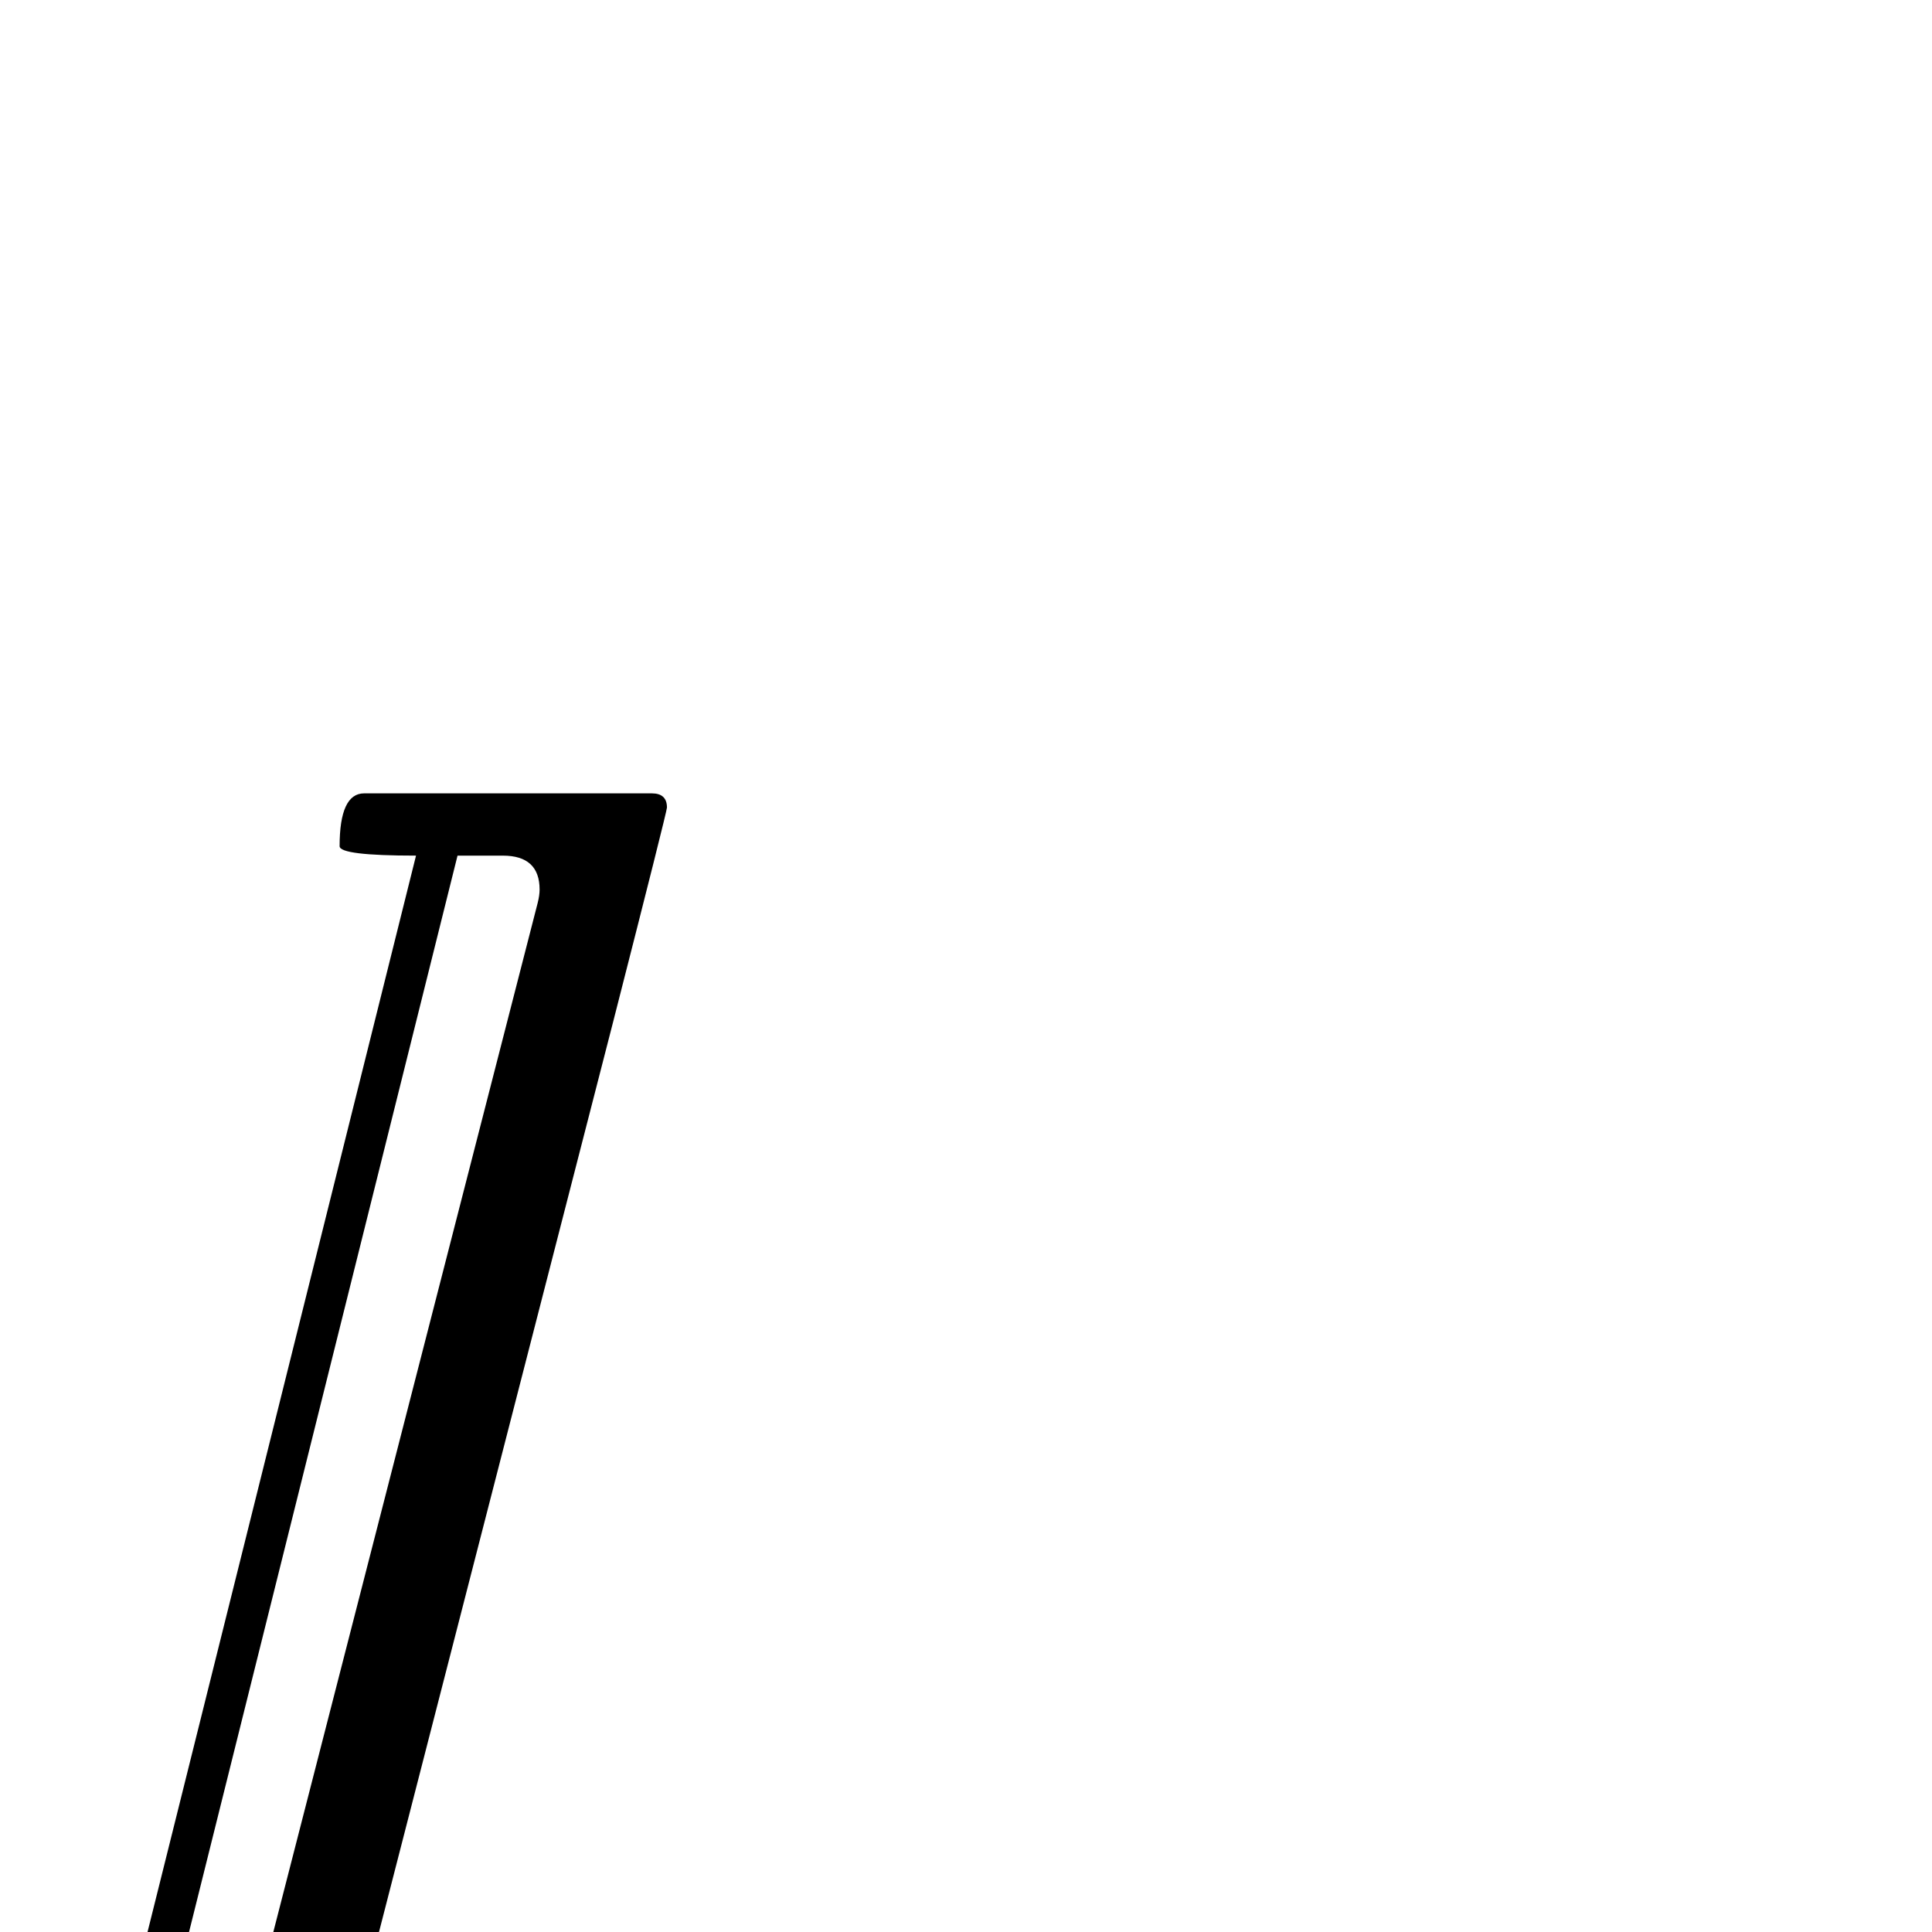 <?xml version="1.0" standalone="no"?>
<!DOCTYPE svg PUBLIC "-//W3C//DTD SVG 1.1//EN" "http://www.w3.org/Graphics/SVG/1.1/DTD/svg11.dtd" >
<svg viewBox="-137 -442 2048 2048">
  <g transform="matrix(1 0 0 -1 0 1606)">
   <path fill="currentColor"
d="M570 1192q0 -4 -57 -227l-275 -1069q-8 -47 -35 -134q-10 -22 -26 -22h-302q-12 0 -12 10q0 13 8.5 34.5t19.5 21.5h80l333 1335q-81 0 -81 10q0 56 26 56h305q16 0 16 -15zM435 1105q0 36 -39 36h-48l-333 -1335h37q51 0 64 51l317 1234q2 8 2 14z" />
  </g>

</svg>
